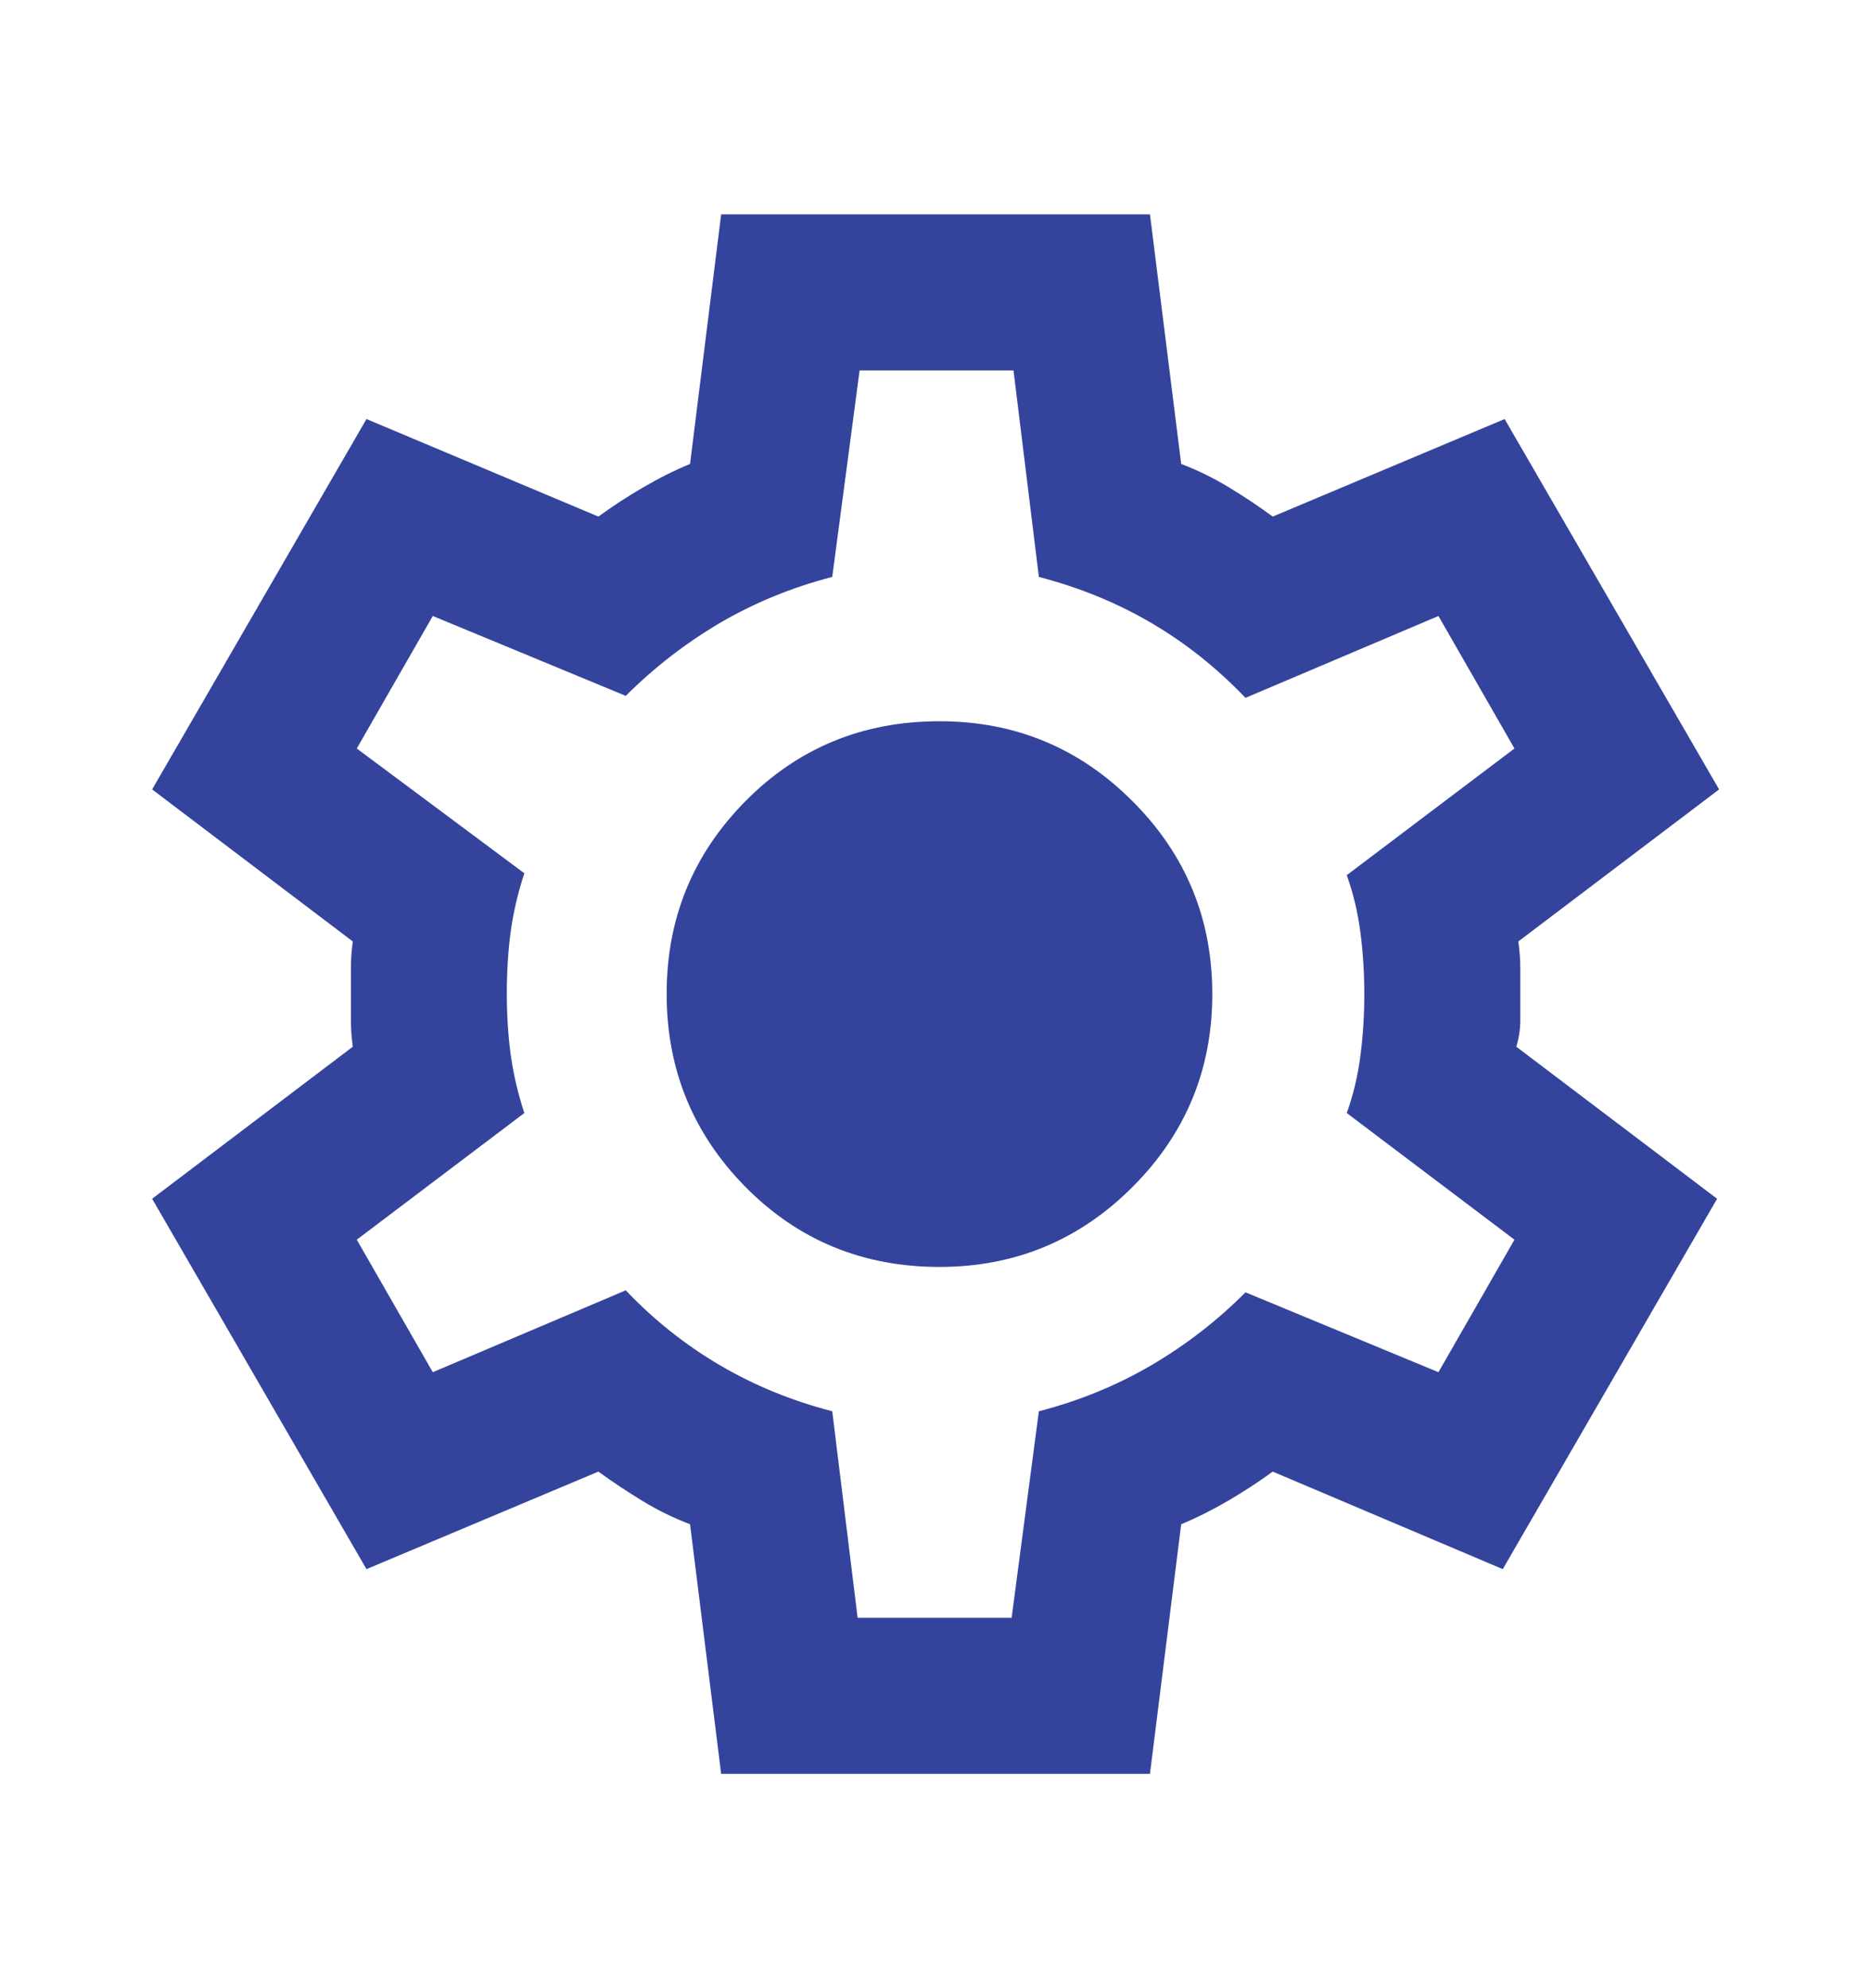 <svg width="16" height="17" viewBox="0 0 16 17" fill="none" xmlns="http://www.w3.org/2000/svg">
<path d="M6.167 15.167L5.901 13.033C5.756 12.978 5.62 12.911 5.493 12.833C5.365 12.755 5.24 12.672 5.117 12.583L3.134 13.417L1.301 10.25L3.017 8.95C3.006 8.872 3.001 8.797 3.001 8.725V8.275C3.001 8.203 3.006 8.128 3.017 8.05L1.301 6.75L3.134 3.583L5.117 4.417C5.24 4.328 5.367 4.244 5.501 4.167C5.634 4.089 5.767 4.022 5.901 3.967L6.167 1.833H9.834L10.101 3.967C10.245 4.022 10.381 4.089 10.509 4.167C10.637 4.244 10.762 4.328 10.884 4.417L12.867 3.583L14.701 6.75L12.984 8.05C12.995 8.128 13.001 8.203 13.001 8.275V8.725C13.001 8.797 12.99 8.872 12.967 8.95L14.684 10.25L12.851 13.417L10.884 12.583C10.762 12.672 10.634 12.755 10.501 12.833C10.367 12.911 10.234 12.978 10.101 13.033L9.834 15.167H6.167ZM7.334 13.833H8.651L8.884 12.067C9.229 11.978 9.548 11.847 9.843 11.675C10.137 11.503 10.407 11.295 10.651 11.05L12.301 11.733L12.951 10.6L11.517 9.517C11.573 9.361 11.612 9.197 11.634 9.025C11.656 8.853 11.667 8.678 11.667 8.5C11.667 8.322 11.656 8.147 11.634 7.975C11.612 7.804 11.573 7.64 11.517 7.483L12.951 6.4L12.301 5.267L10.651 5.967C10.406 5.711 10.137 5.497 9.843 5.325C9.549 5.153 9.229 5.023 8.884 4.933L8.667 3.167H7.351L7.117 4.933C6.773 5.022 6.454 5.153 6.159 5.325C5.865 5.498 5.596 5.706 5.351 5.95L3.701 5.267L3.051 6.4L4.484 7.467C4.429 7.633 4.39 7.8 4.367 7.967C4.345 8.133 4.334 8.311 4.334 8.5C4.334 8.678 4.345 8.85 4.367 9.017C4.39 9.183 4.429 9.35 4.484 9.517L3.051 10.6L3.701 11.733L5.351 11.033C5.595 11.289 5.865 11.503 6.159 11.675C6.454 11.848 6.773 11.978 7.117 12.067L7.334 13.833ZM8.034 10.833C8.679 10.833 9.229 10.605 9.684 10.15C10.14 9.694 10.367 9.144 10.367 8.5C10.367 7.855 10.14 7.305 9.684 6.85C9.229 6.394 8.679 6.167 8.034 6.167C7.379 6.167 6.826 6.394 6.375 6.85C5.925 7.305 5.7 7.855 5.701 8.5C5.701 9.144 5.926 9.694 6.376 10.15C6.826 10.605 7.379 10.833 8.034 10.833Z" fill="#34449C"/>
</svg>
